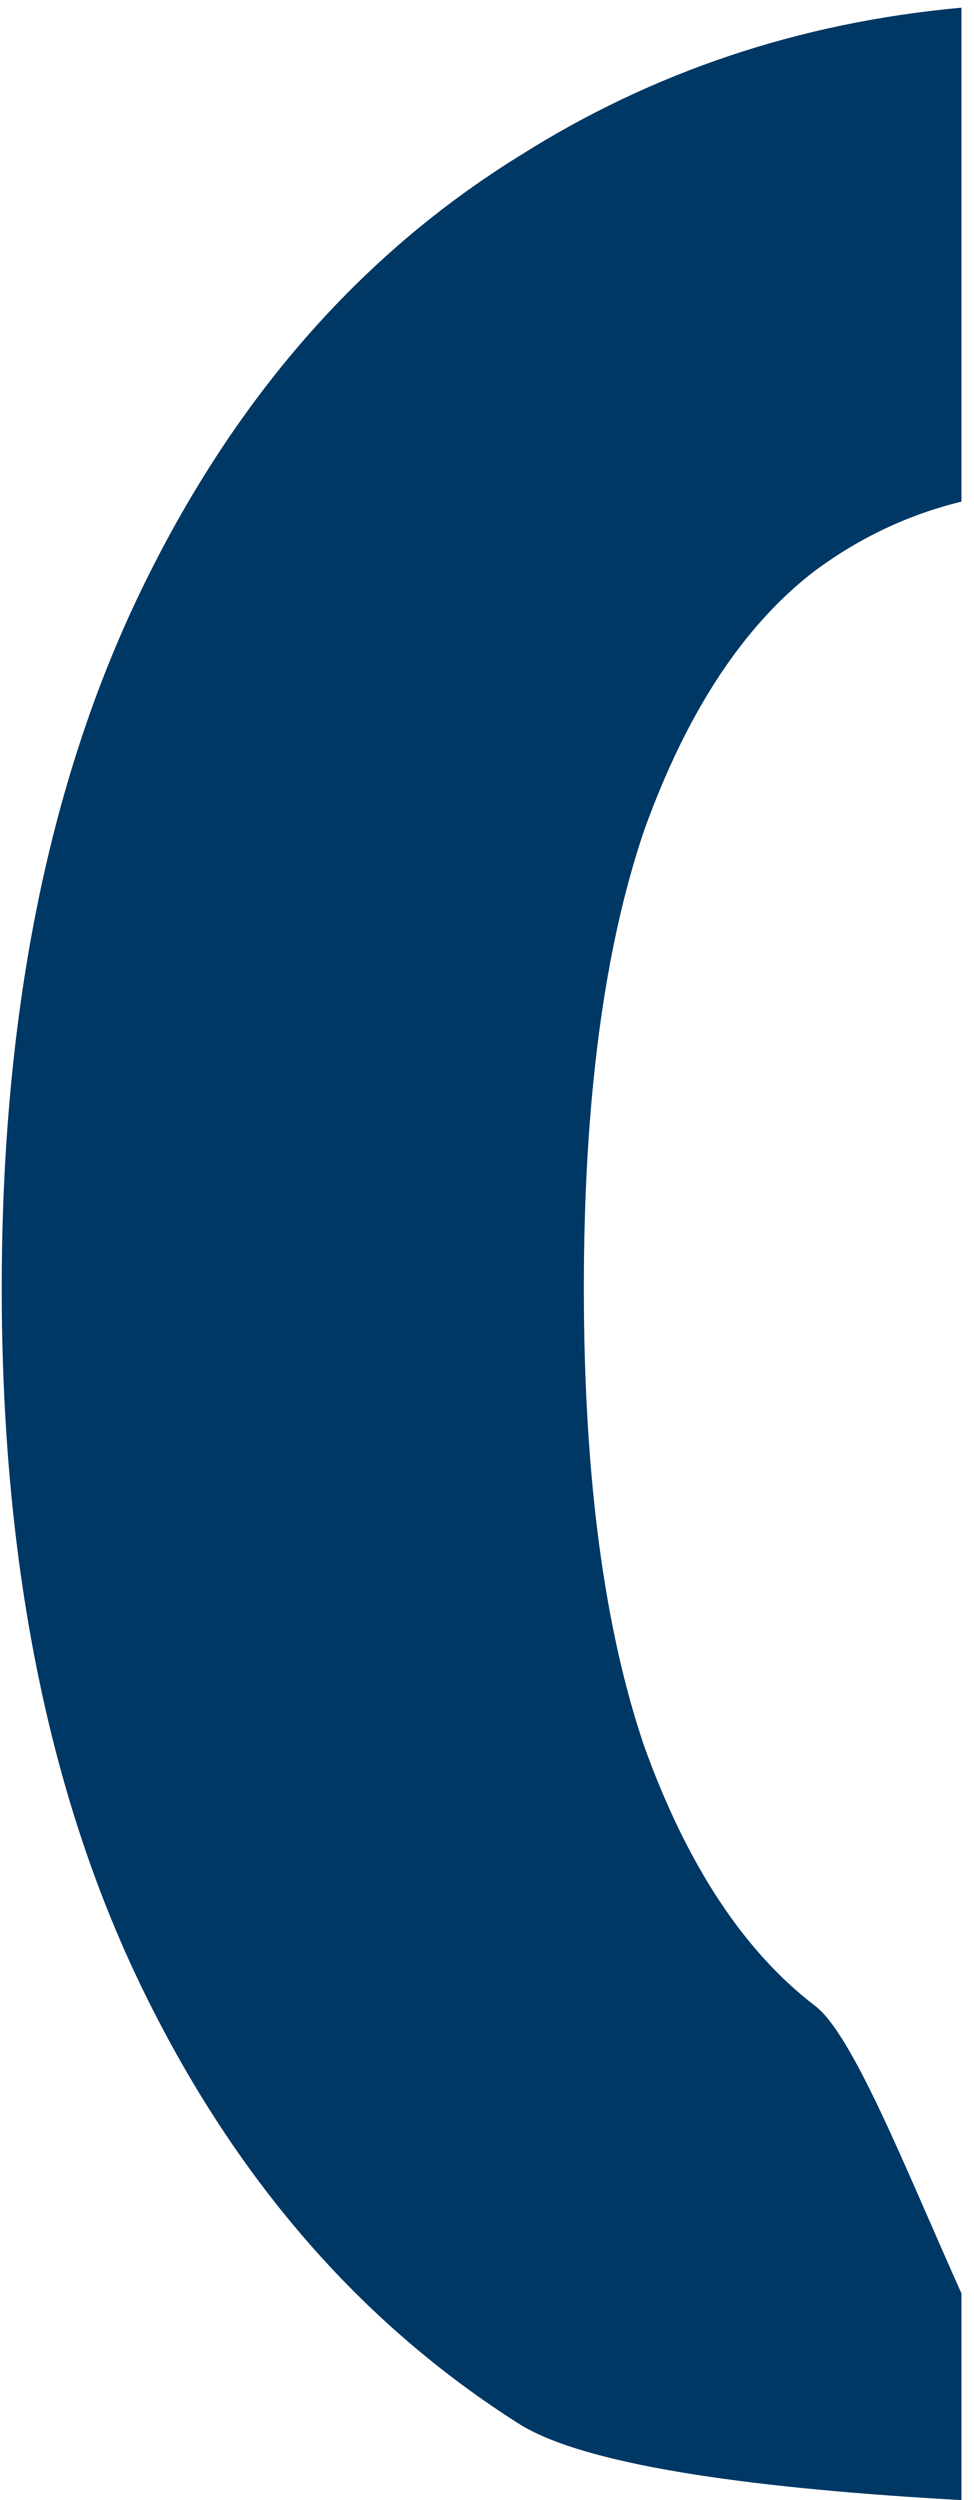 <svg width="53" height="136" viewBox="0 0 53 136" fill="none" xmlns="http://www.w3.org/2000/svg">
<path d="M52.317 27.288C49.436 27.991 46.772 29.248 44.326 31.063C40.463 34.024 37.373 38.724 35.055 45.162C32.866 51.601 31.77 59.907 31.77 70.079C31.77 80.252 32.866 88.558 35.055 94.996C37.373 101.434 40.463 106.134 44.326 109.096C46.408 110.641 49.298 118.037 52.317 124.76V136.004C41.726 135.417 32.093 134.235 28.294 131.888C19.538 126.351 12.649 118.367 7.627 107.937C2.605 97.507 0.094 84.888 0.094 70.079C0.094 55.271 2.605 42.652 7.627 32.222C12.649 21.792 19.538 13.872 28.294 8.464C35.514 3.899 43.522 1.218 52.317 0.417V27.288Z" fill="#003865"/>
</svg>
